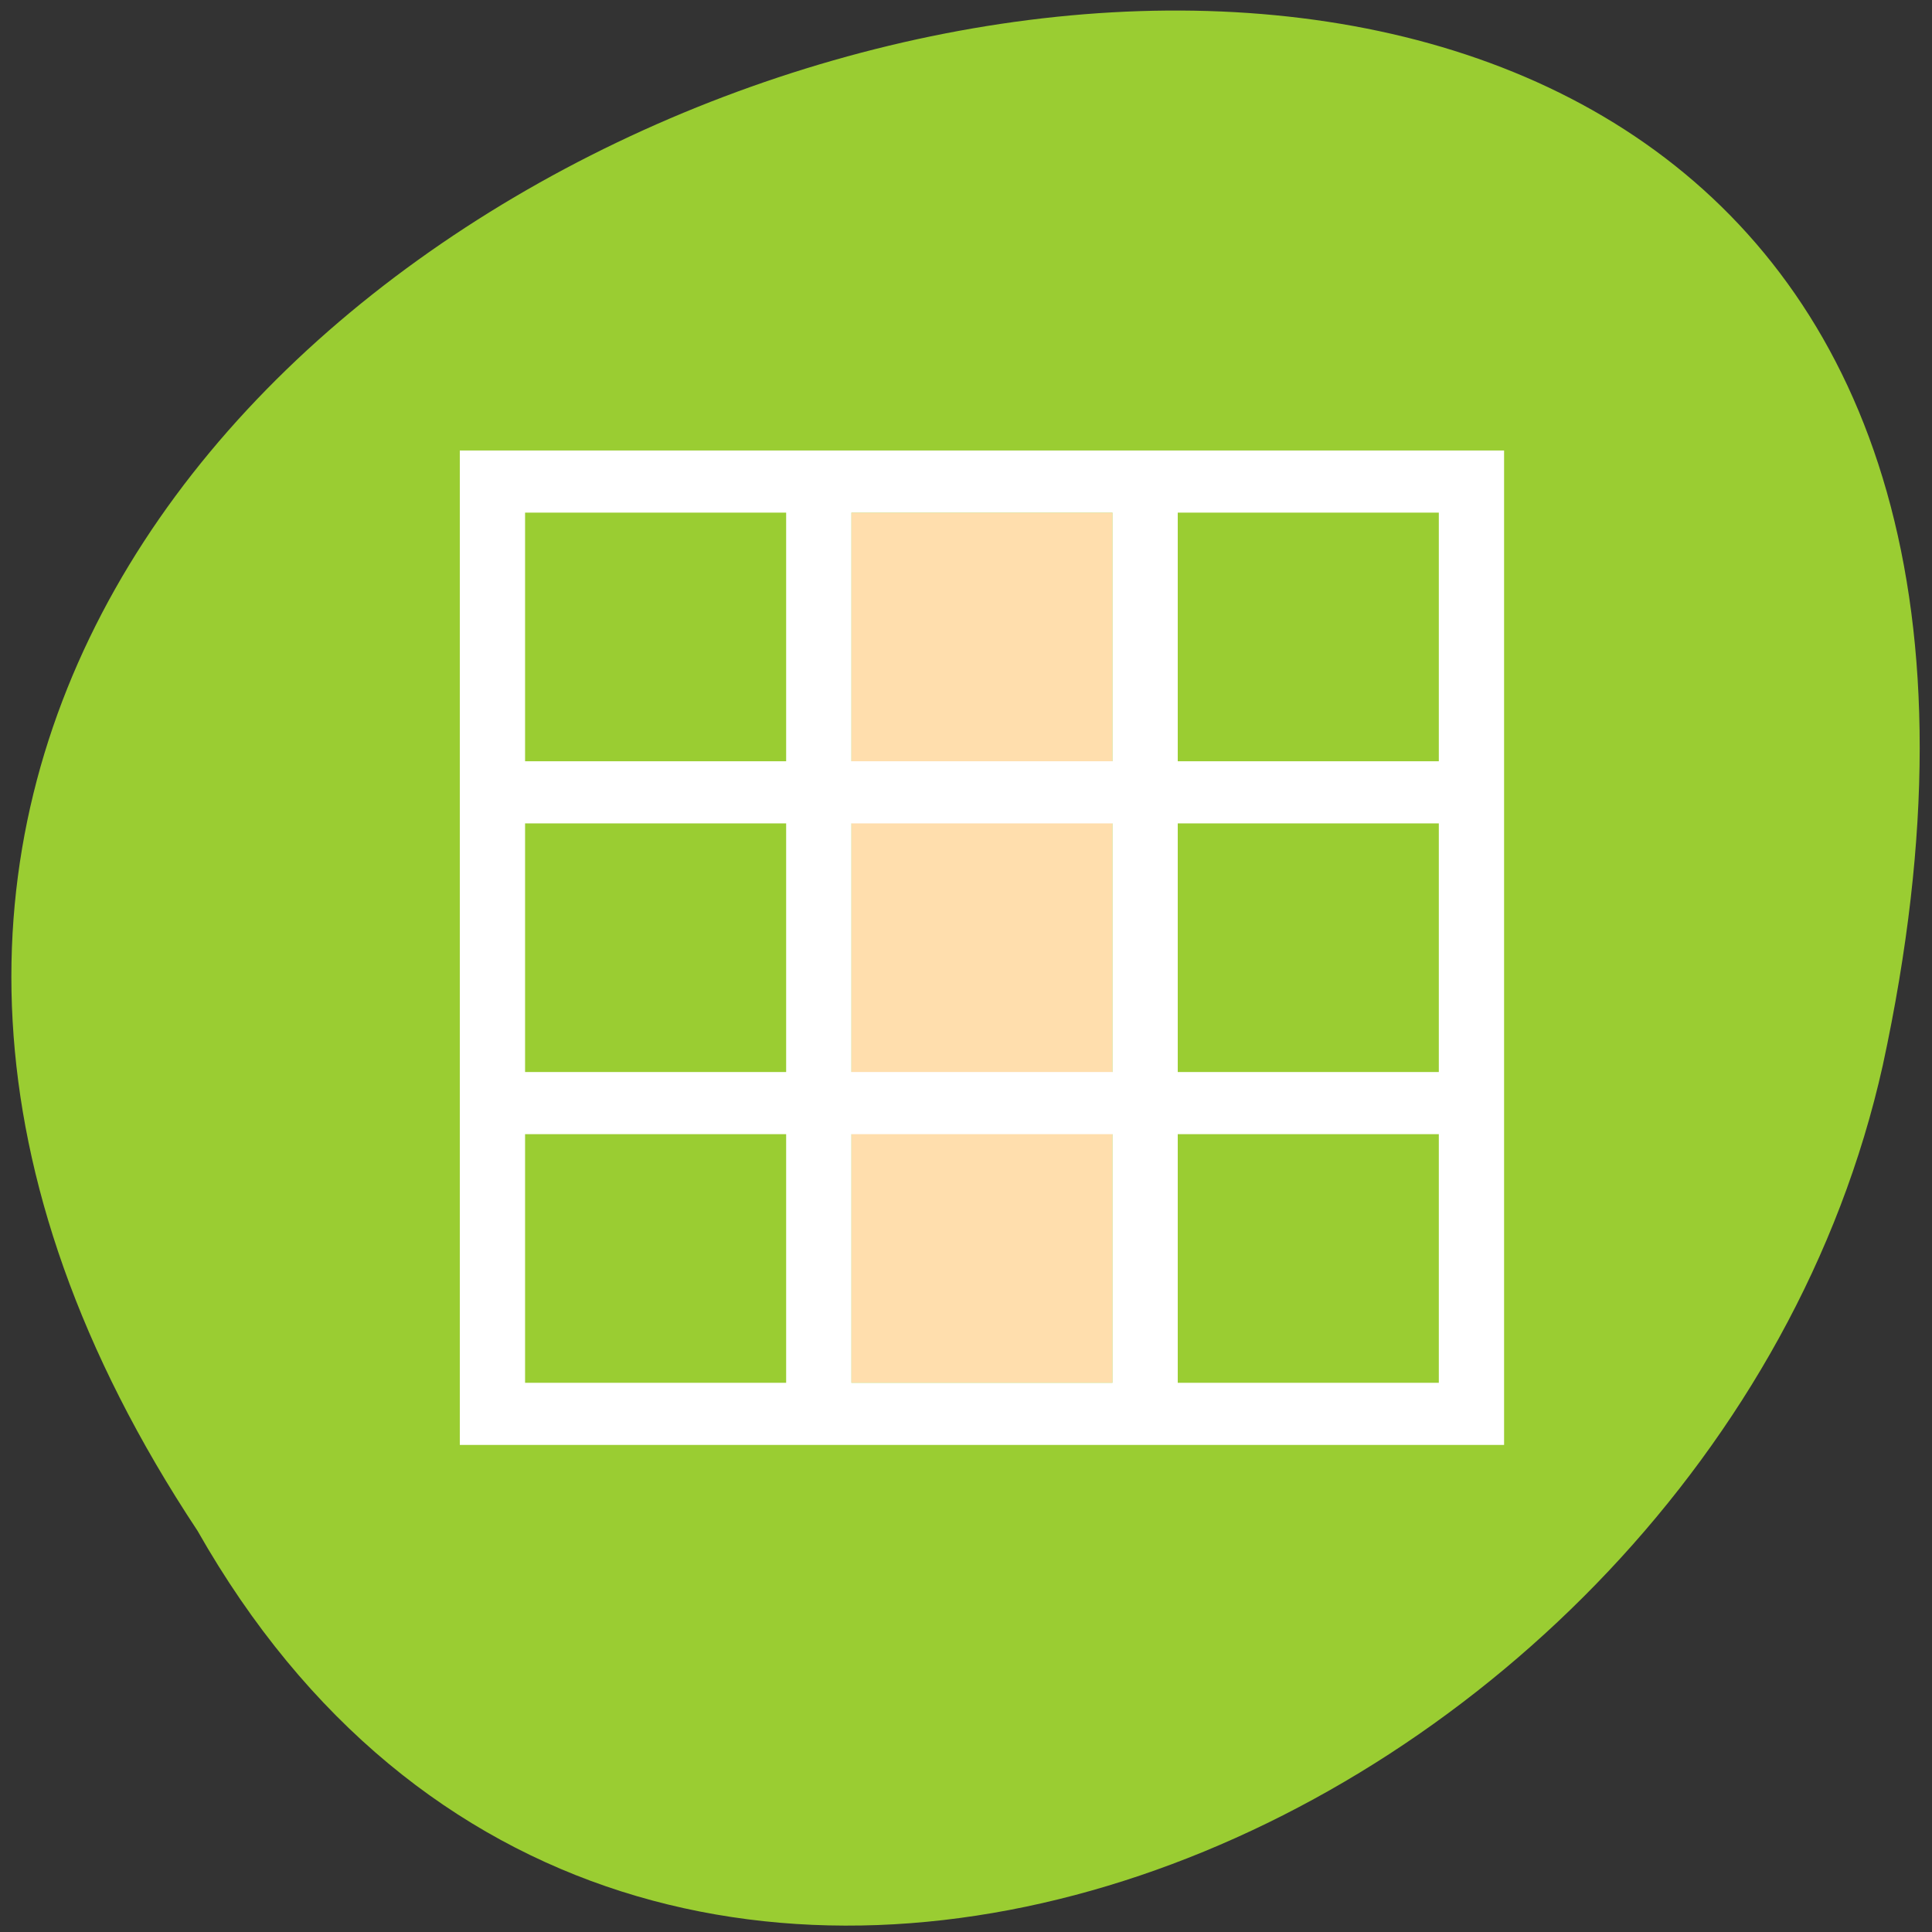 <svg xmlns="http://www.w3.org/2000/svg" viewBox="0 0 256 256"><rect x="0" y="0" width="256" height="256" fill="#333333" stroke="none"/><defs><clipPath><path d="m 74 56.824 h 129 v 139.69 h -129"/></clipPath><clipPath><path d="m 27.707 56.824 h 82.29 v 139.69 h -82.29"/></clipPath><clipPath><path d="m 171 132 h 54.625 v 24 h -54.625"/></clipPath><clipPath><path d="m 148 97 h 77.63 v 24 h -77.62"/></clipPath><clipPath><path transform="matrix(15.333 0 0 11.5 415 -125.5)" d="m -24 13 c 0 1.105 -0.672 2 -1.5 2 -0.828 0 -1.5 -0.895 -1.5 -2 0 -1.105 0.672 -2 1.5 -2 0.828 0 1.5 0.895 1.5 2 z"/></clipPath></defs><g transform="matrix(-0.992 0 0 0.987 254.92 -784.07)" style="fill:#9acd32;color:#000"><path d="m 230.59 999.91 c 127.4 -193.29 -278.89 -312.33 -225.1 -62.47 22.922 103.26 166.67 165.93 225.1 62.47 z"/><g transform="matrix(-4.359 0 0 4.172 230.43 821.5)" style="fill:#fff"><path d="M 20,10 H28 V38 H20 z" style="fill:#ffdead"/><path d="m 8,8 0,2 0,8 0,2 0,8 0,2 0,8 0,2 10,0 2,0 20,0 0,-2 L 40,8 20,8 18,8 8,8 z m 2,2 8,0 0,8 -8,0 0,-8 z m 10,0 8,0 0,8 -8,0 0,-8 z m 10,0 8,0 0,8 -8,0 0,-8 z m -20,10 8,0 0,8 -8,0 0,-8 z m 10,0 8,0 0,8 -8,0 0,-8 z m 10,0 8,0 0,8 -8,0 0,-8 z m -20,10 8,0 0,8 -8,0 0,-8 z m 10,0 8,0 0,8 -8,0 0,-8 z m 10,0 8,0 0,8 -8,0 0,-8 z" style="fill:#fff"/></g></g></svg>